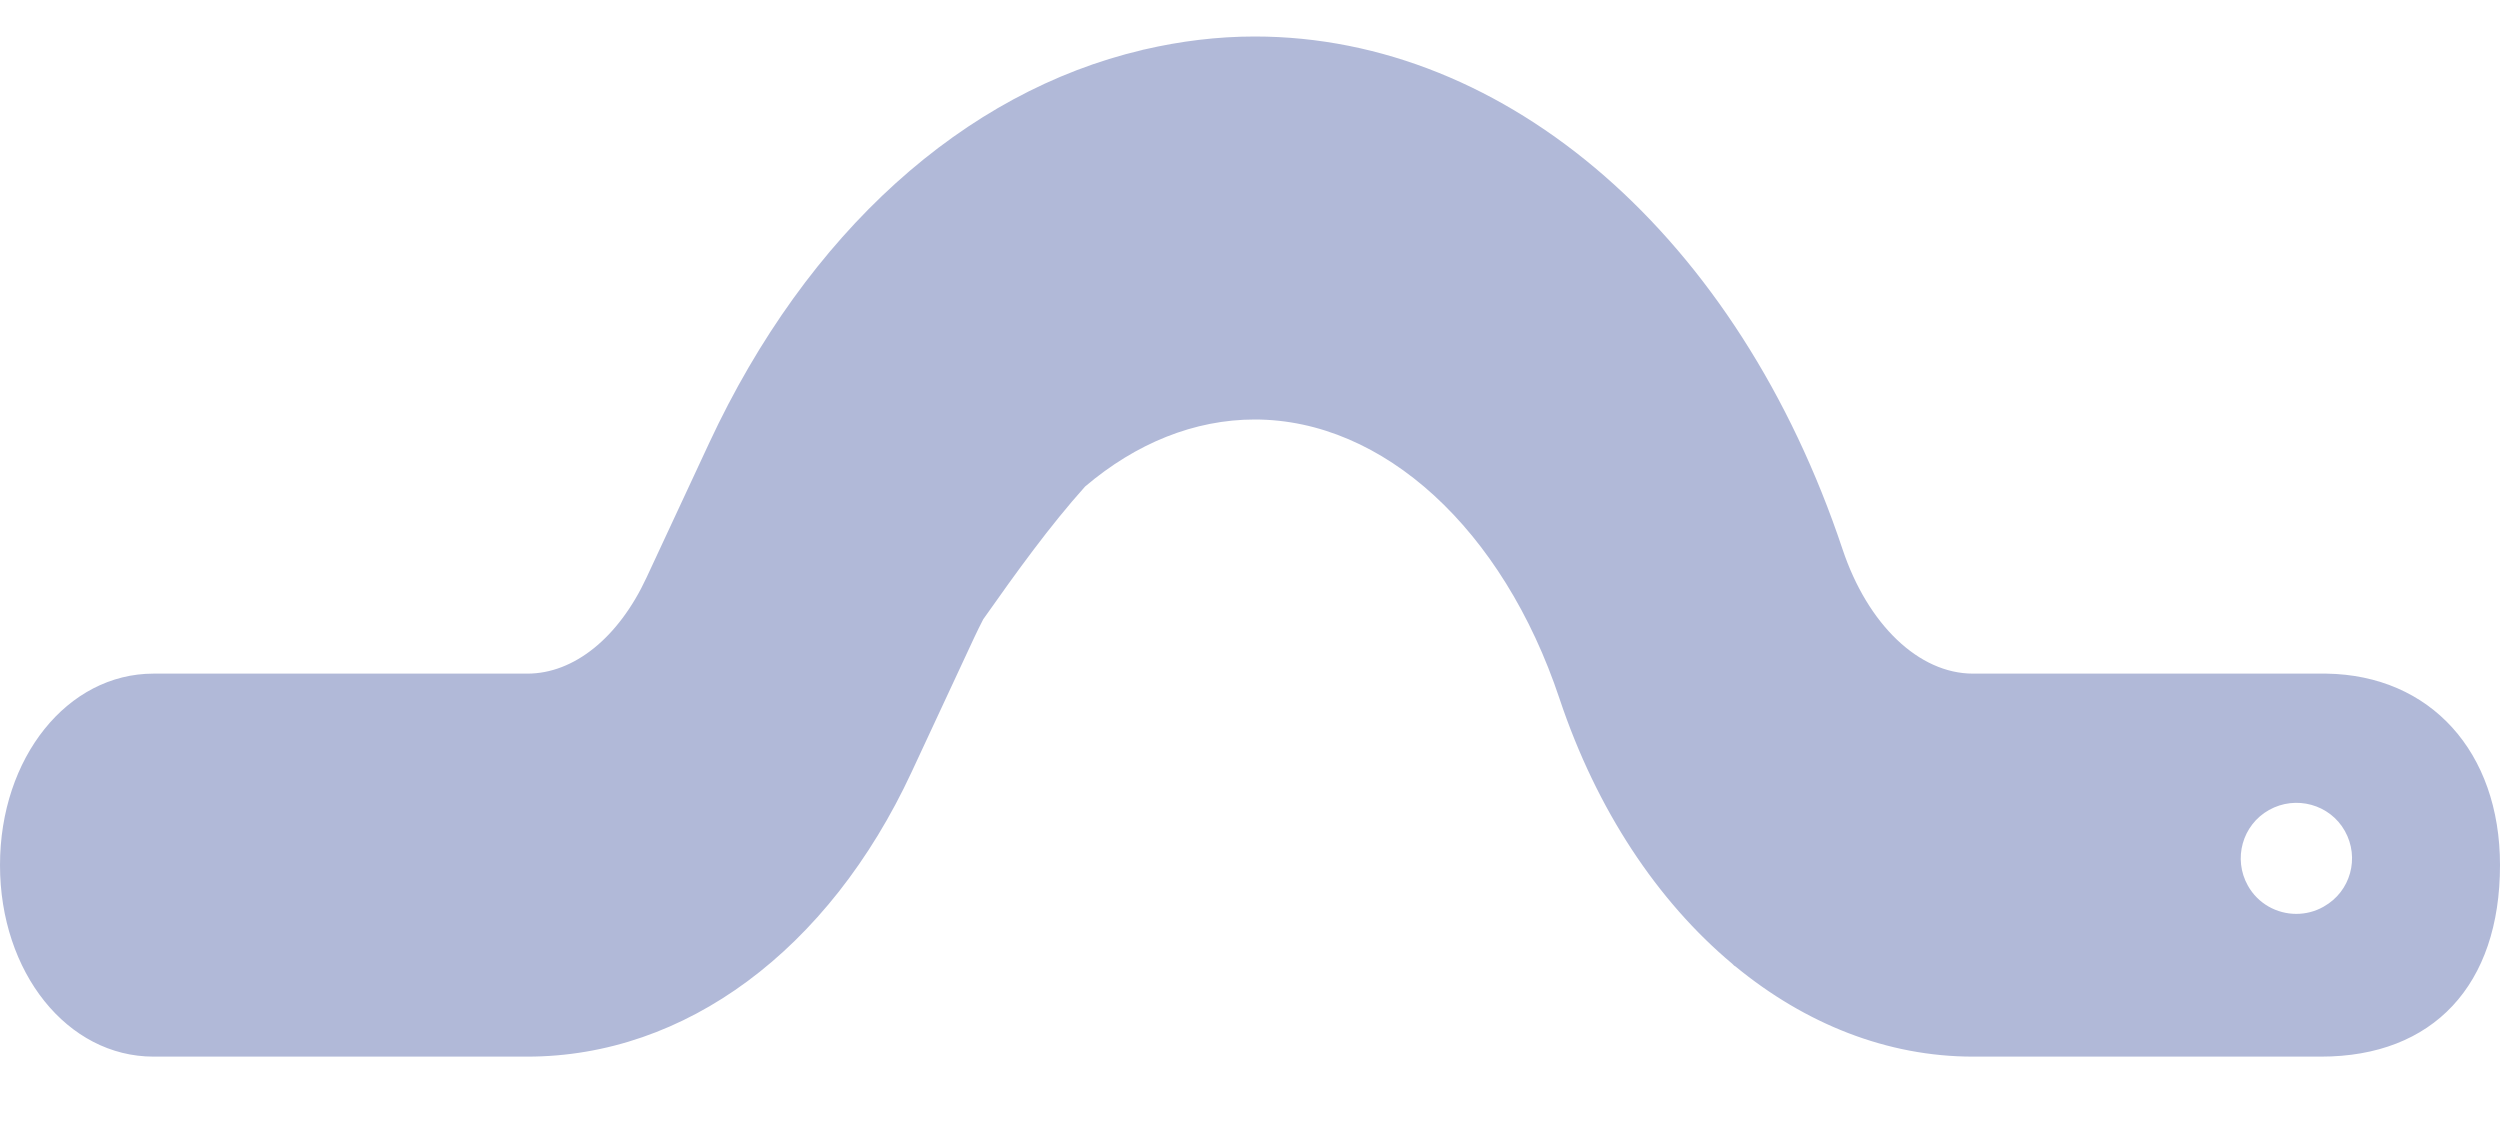 <svg width="20" height="9" viewBox="0 0 20 9" fill="none" xmlns="http://www.w3.org/2000/svg">
<path fill-rule="evenodd" clip-rule="evenodd" d="M15.784 5.389H18.611C19.444 5.401 20 6.016 20 6.921C20 7.881 19.465 8.453 18.568 8.453H15.784C15.098 8.453 14.444 8.192 13.883 7.731L13.878 7.728C13.878 7.728 13.875 7.727 13.873 7.725C13.87 7.723 13.867 7.72 13.865 7.717C13.862 7.715 13.86 7.713 13.858 7.71C13.261 7.21 12.774 6.481 12.476 5.589C12.023 4.232 11.066 3.356 10.038 3.356C9.555 3.356 9.088 3.546 8.681 3.892C8.4 4.205 8.135 4.572 7.866 4.954C7.841 5.002 7.817 5.051 7.794 5.1L7.293 6.176C6.63 7.602 5.481 8.453 4.219 8.453H1.228C0.539 8.453 0 7.78 0 6.921C0 6.062 0.539 5.389 1.228 5.389H4.219C4.592 5.389 4.948 5.102 5.172 4.621L5.673 3.545C6.459 1.857 7.714 0.735 9.138 0.4L9.14 0.399L9.143 0.398C9.145 0.397 9.149 0.397 9.149 0.397L9.154 0.396C9.443 0.329 9.738 0.292 10.038 0.292C12.063 0.292 13.908 1.902 14.74 4.393C14.942 4.998 15.352 5.389 15.784 5.389ZM18.152 6.48C17.938 6.6 17.863 6.871 17.983 7.085C18.064 7.23 18.215 7.311 18.37 7.311C18.444 7.311 18.519 7.293 18.588 7.254L18.591 7.252C18.805 7.132 18.879 6.862 18.759 6.648C18.639 6.434 18.366 6.36 18.152 6.48Z" fill="#B1B9D8"/>
</svg>
